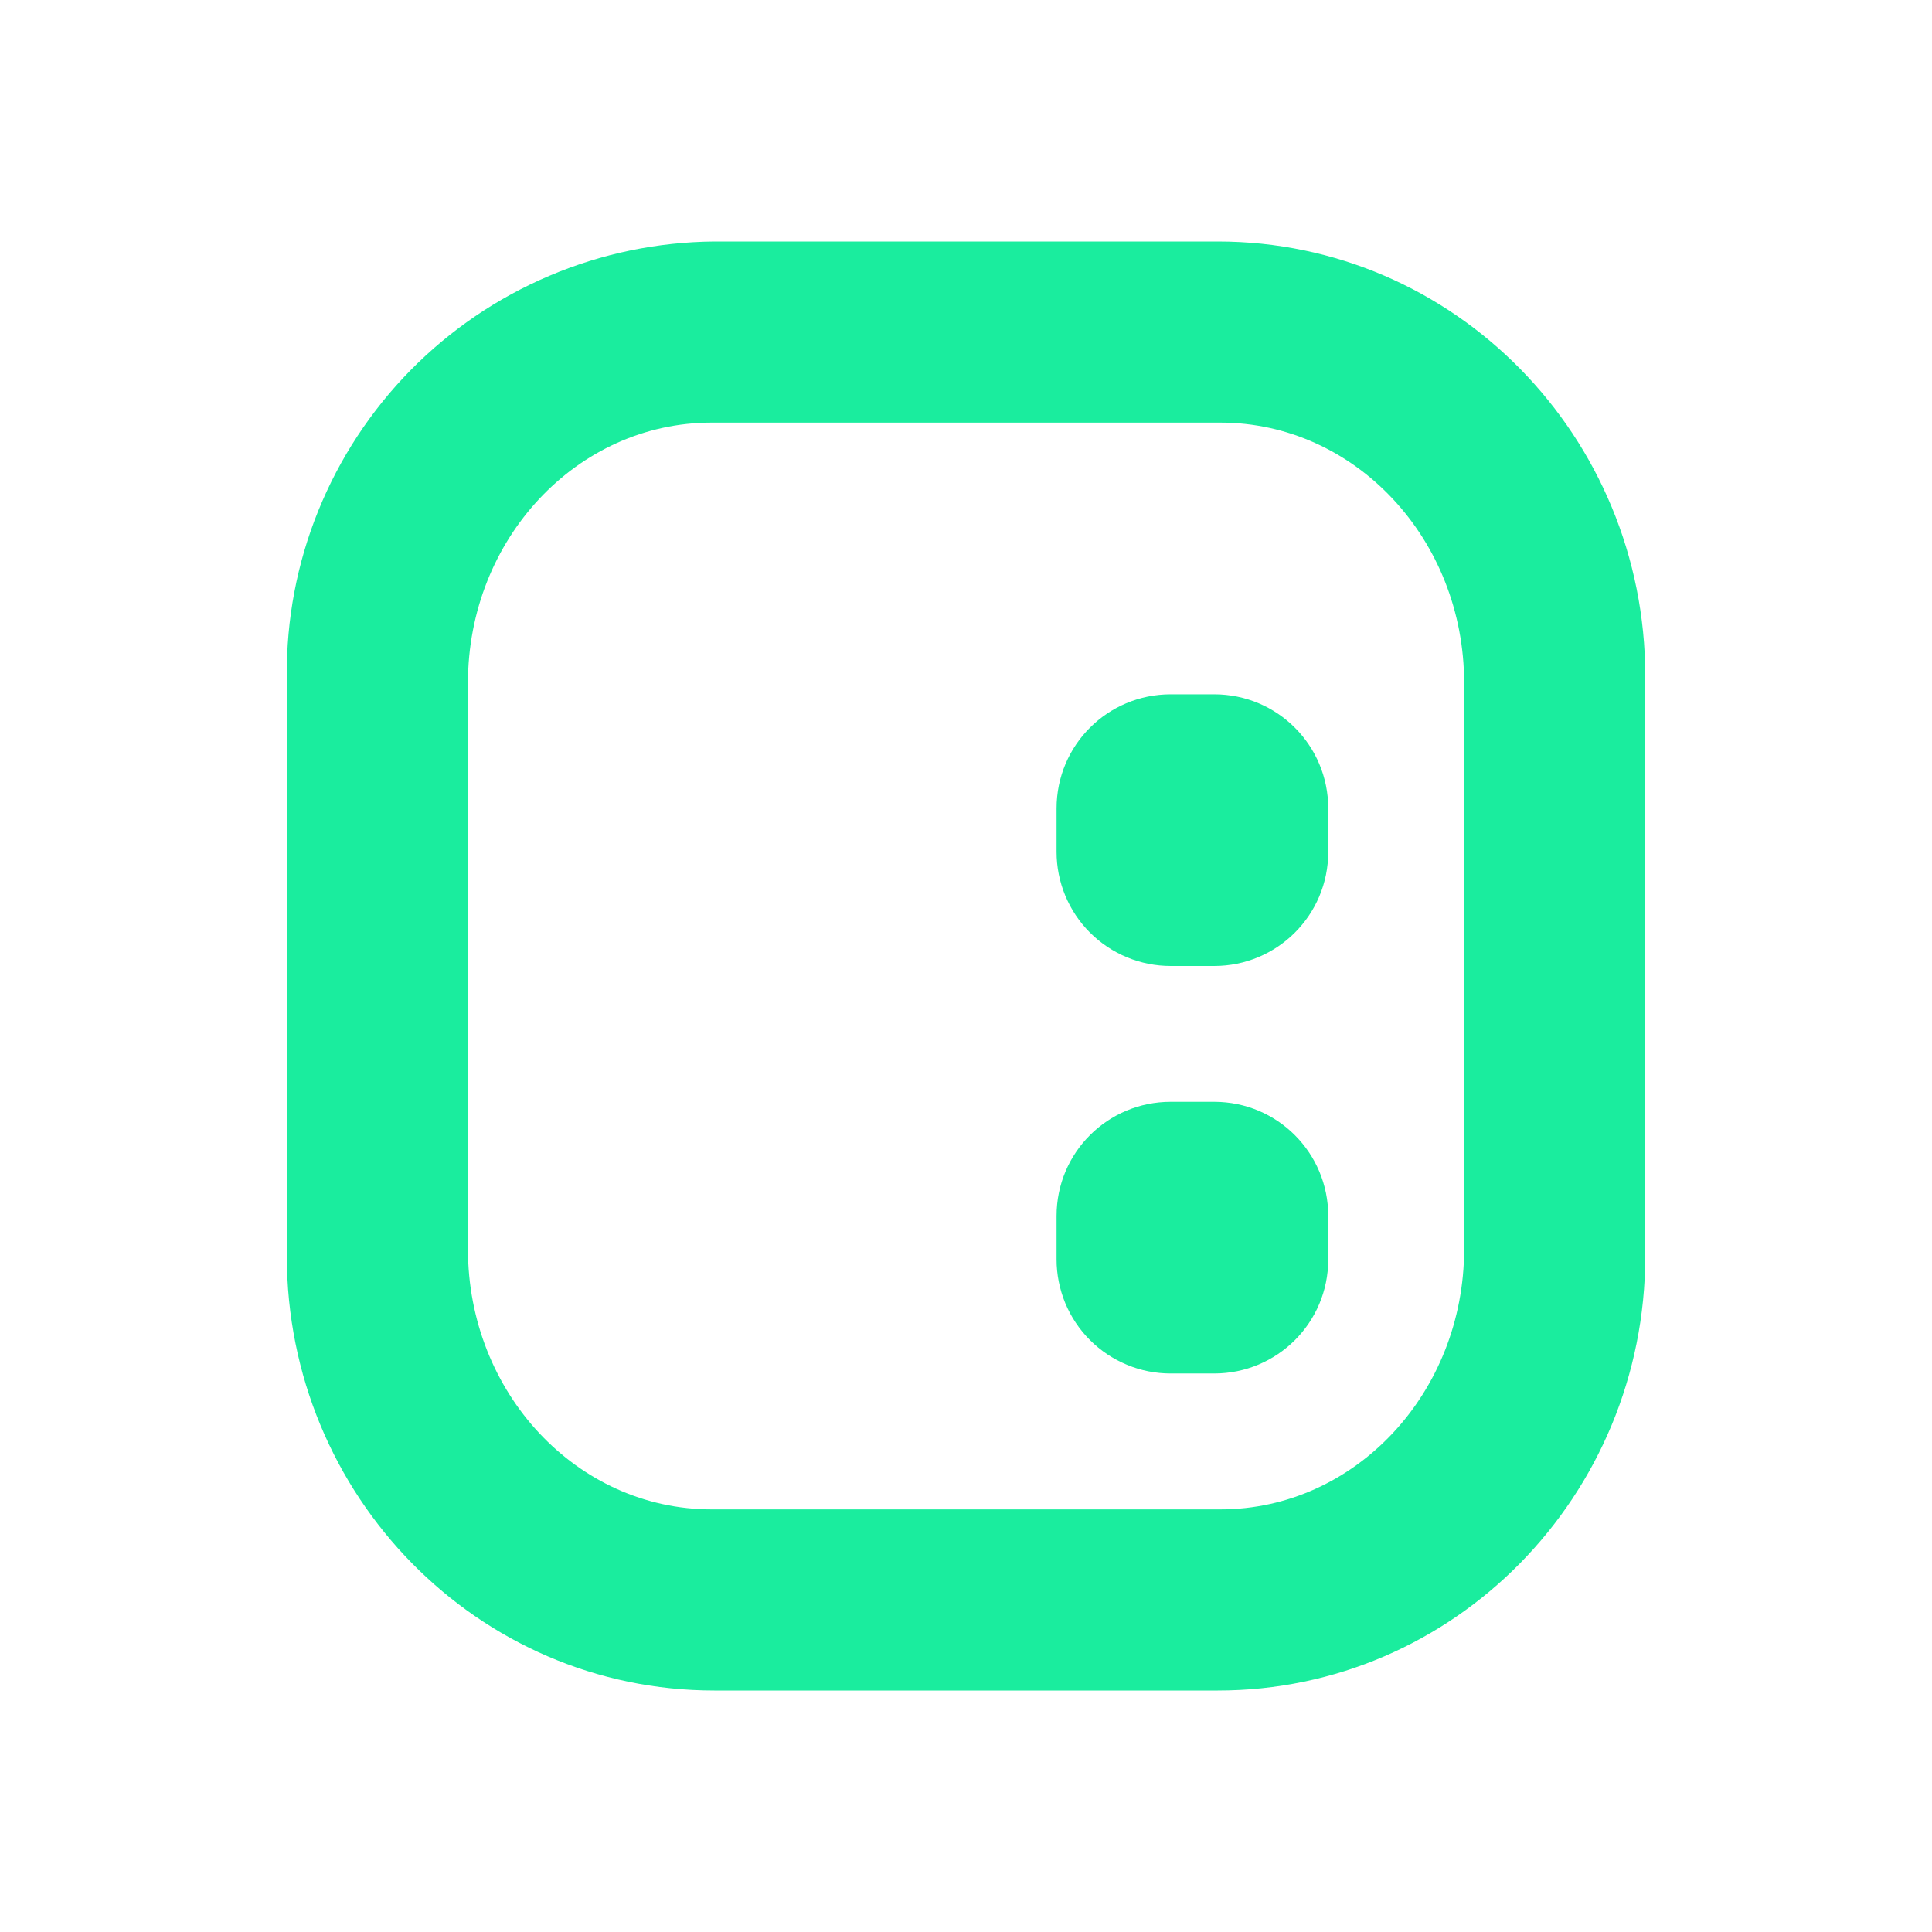 <svg width="24" height="24" viewBox="0 0 24 24" fill="none" xmlns="http://www.w3.org/2000/svg">
<path fill-rule="evenodd" clip-rule="evenodd" d="M8.873 3C8.169 3.006 7.474 3.15 6.827 3.425C6.179 3.699 5.592 4.099 5.099 4.6C4.606 5.102 4.217 5.695 3.953 6.347C3.689 6.999 3.557 7.697 3.563 8.4V15.6C3.563 18.581 5.936 21 8.873 21H15.128C18.064 21 20.438 18.581 20.438 15.6V8.4C20.438 5.419 18.064 3 15.128 3H8.873ZM8.839 5.25C7.168 5.25 5.813 6.696 5.813 8.484V15.516C5.813 17.304 7.168 18.75 8.839 18.75H15.161C16.832 18.75 18.188 17.304 18.188 15.516V8.484C18.188 6.696 16.832 5.25 15.161 5.25H8.839Z" fill="#1AED9E"/>
<path d="M13.125 10.043C13.125 9.255 13.761 8.625 14.543 8.625H15.083C15.87 8.625 16.5 9.261 16.5 10.043V10.582C16.5 11.37 15.864 12 15.083 12H14.543C14.167 12 13.806 11.851 13.54 11.585C13.274 11.319 13.125 10.958 13.125 10.582V10.043ZM13.125 15.105C13.125 14.317 13.761 13.687 14.543 13.687H15.083C15.87 13.687 16.5 14.323 16.5 15.105V15.645C16.5 16.433 15.864 17.062 15.083 17.062H14.543C14.356 17.062 14.172 17.026 14 16.954C13.828 16.883 13.672 16.779 13.54 16.647C13.409 16.516 13.304 16.359 13.233 16.188C13.162 16.015 13.125 15.831 13.125 15.645V15.105Z" fill="#1AED9E"/>
</svg>
